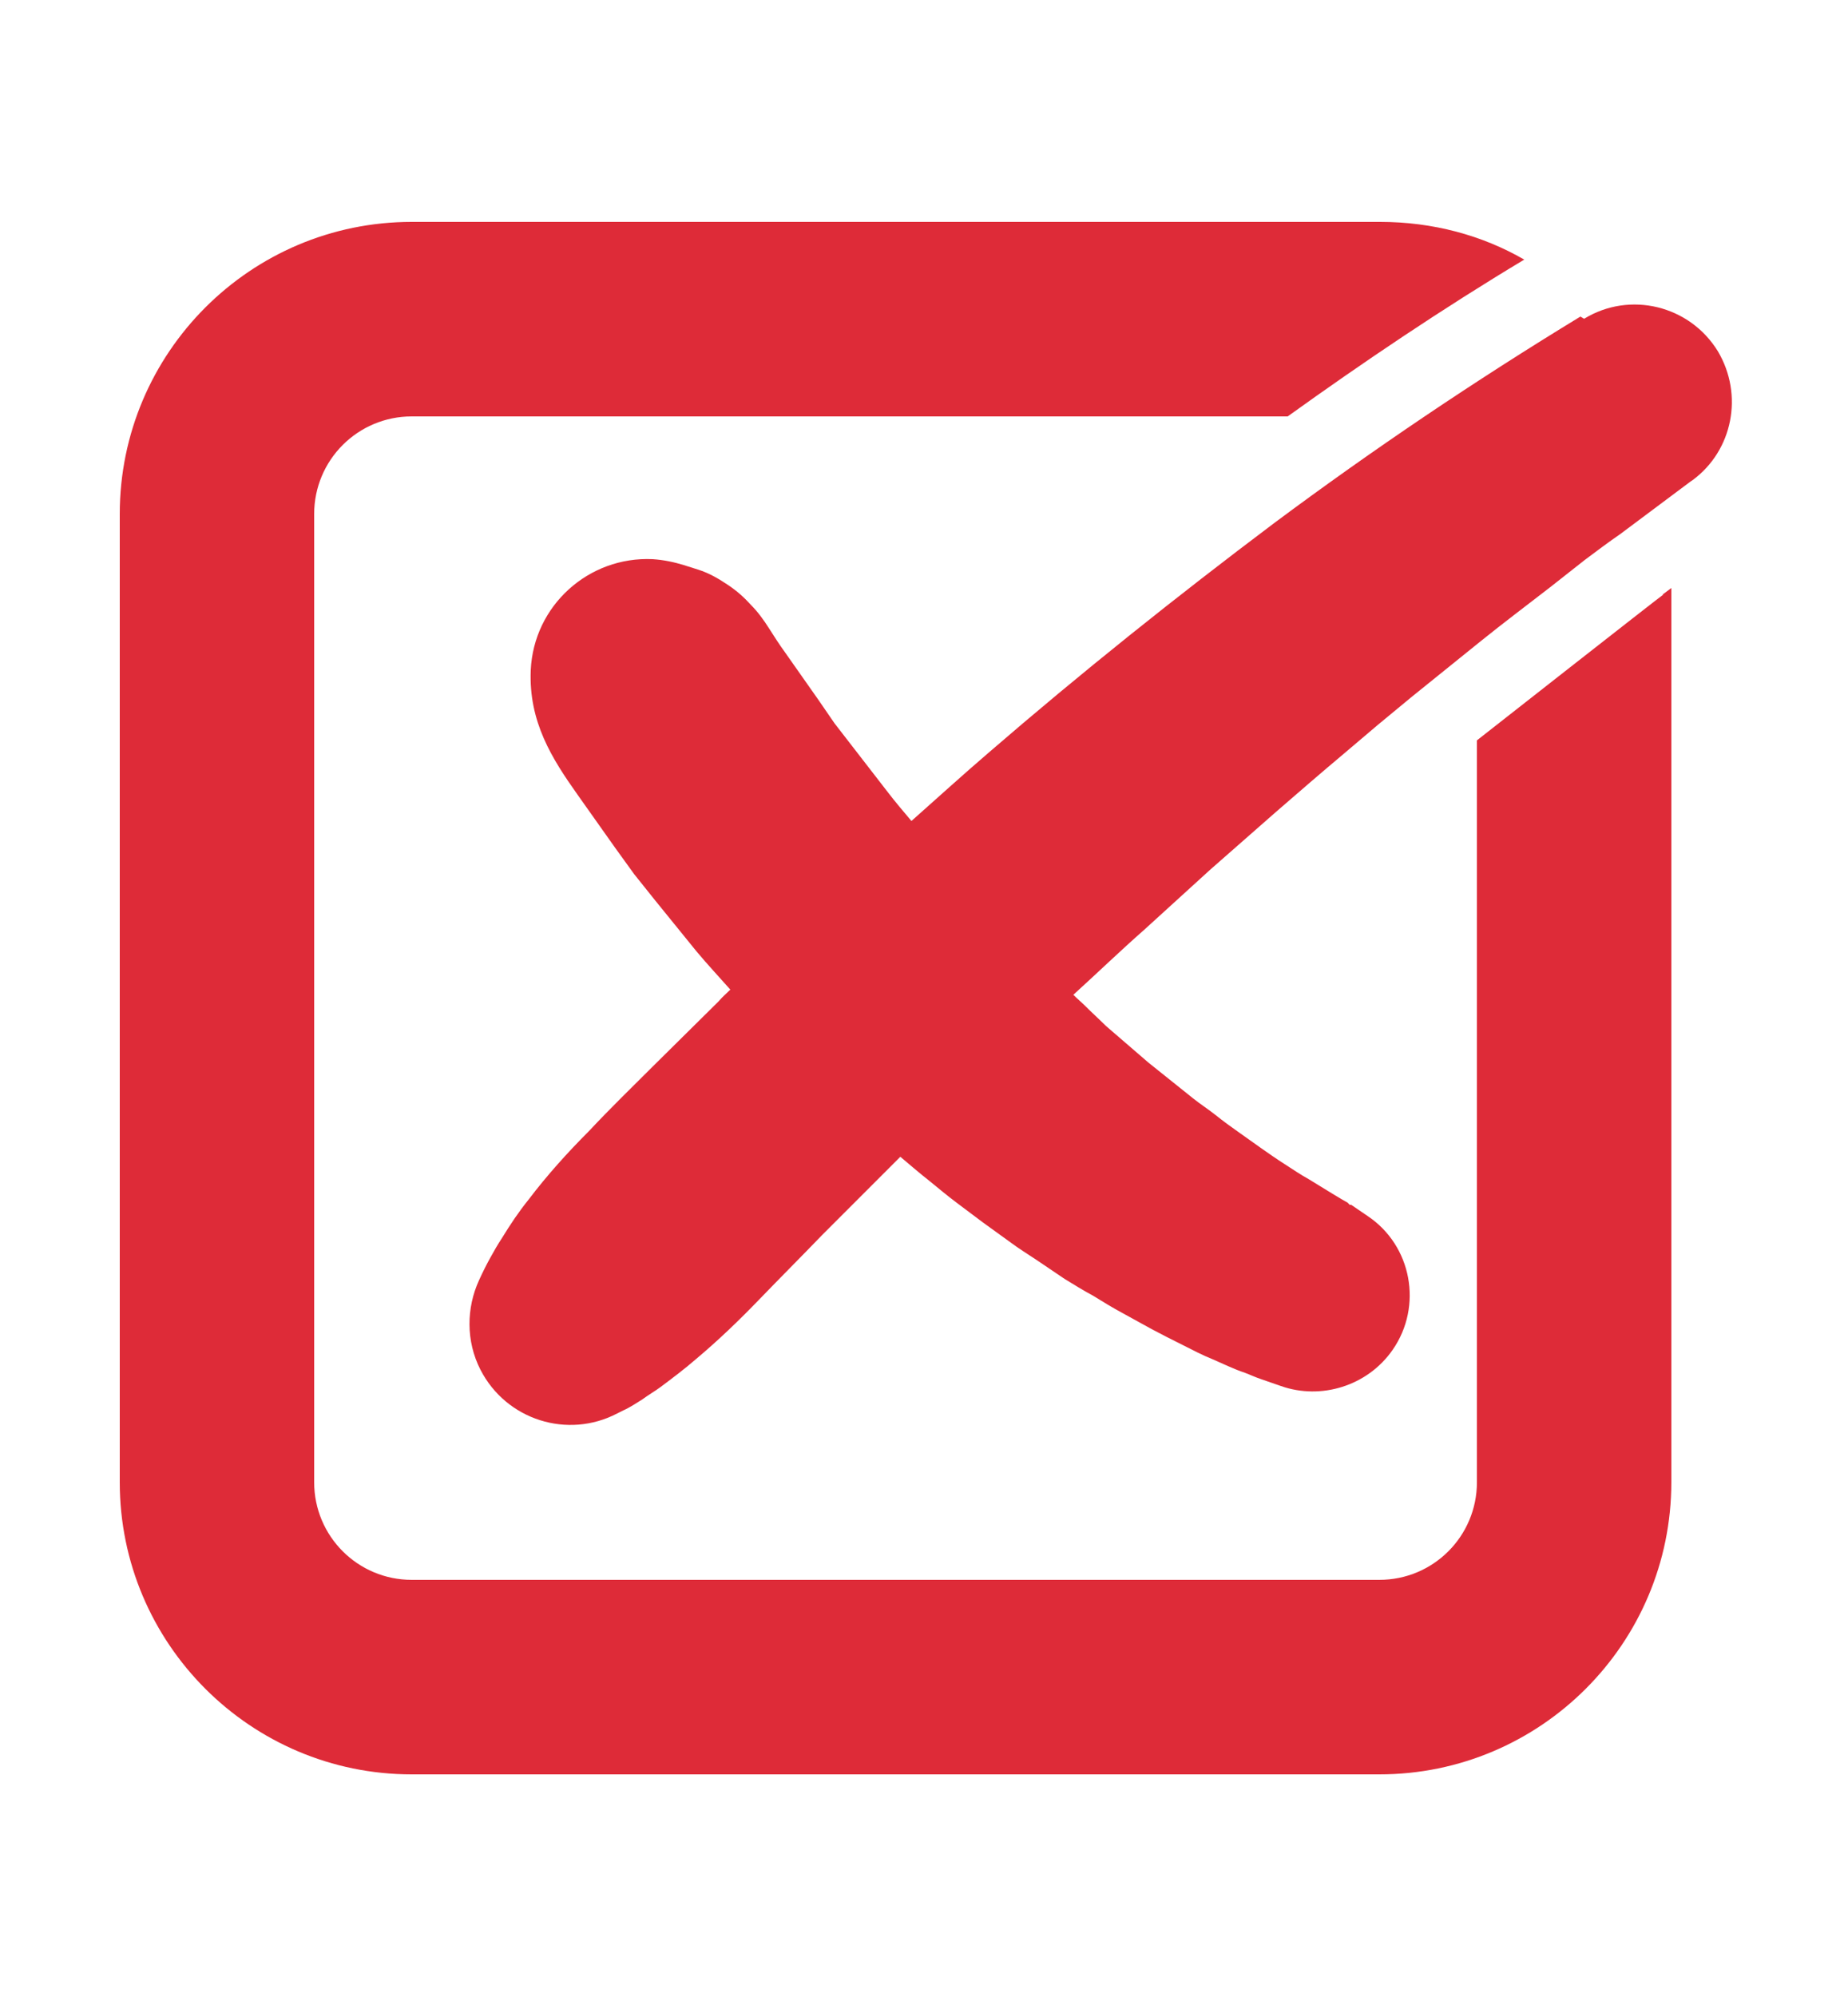 <?xml version="1.0" encoding="UTF-8"?>
<svg id="Layer_1" data-name="Layer 1" xmlns="http://www.w3.org/2000/svg" viewBox="0 0 25 27">
  <defs>
    <style>
      .cls-1 {
        fill: #de2b38;
      }
    </style>
  </defs>
  <path class="cls-1" d="m22.5,8.04c-.06.04-2.52,1.97-2.52,1.97v10.03c0,.73-.59,1.32-1.32,1.32H5.57c-.73,0-1.32-.59-1.32-1.32V6.95c0-.73.59-1.32,1.32-1.32h11.85c1.03-.74,2.1-1.46,3.2-2.12-.57-.33-1.24-.51-1.95-.51H5.57c-2.18,0-3.95,1.77-3.95,3.95v13.09c0,2.18,1.77,3.95,3.95,3.95h13.09c2.18,0,3.95-1.77,3.95-3.95V7.95l-.12.09Z"/>
  <path class="cls-1" d="m21.38,4.28c-1.43.87-2.81,1.8-4.14,2.79-1.33,1-2.62,2.03-3.87,3.11-.35.3-.69.61-1.04.92-.11-.13-.22-.26-.32-.39l-.48-.62-.24-.31-.22-.32-.45-.64c-.08-.11-.15-.22-.22-.33-.07-.11-.15-.22-.24-.31-.09-.1-.19-.19-.31-.27-.12-.08-.25-.16-.41-.21l-.19-.06c-.13-.04-.27-.07-.42-.08-.87-.04-1.61.63-1.65,1.5-.03.7.29,1.2.63,1.68l.51.72.26.36.28.35.56.69c.15.18.31.35.46.52-.05.05-.11.1-.16.16l-.88.87c-.29.29-.59.58-.87.88-.29.29-.57.6-.82.93-.13.16-.25.34-.36.52-.06.09-.11.18-.16.27-.05.09-.1.19-.15.3-.17.37-.18.82.02,1.21.35.68,1.18.94,1.85.59l.08-.04c.09-.04.18-.1.26-.15.08-.06.17-.11.25-.17.16-.12.32-.24.47-.37.31-.26.59-.53.87-.82.28-.29.56-.57.84-.86l.85-.85c.07-.07.14-.14.21-.21.13.11.27.23.41.34.11.09.23.19.35.28l.36.27.36.26c.12.09.25.17.37.25.12.08.25.17.37.25.13.08.26.16.39.23.13.08.26.16.39.23l.4.22c.13.07.27.14.41.21.14.07.27.14.42.2.14.06.28.13.43.18.08.03.14.06.23.09l.26.09c.54.19,1.17,0,1.51-.49.41-.59.26-1.41-.34-1.81l-.22-.15h-.02s-.02-.02-.03-.03l-.07-.04s-.1-.06-.15-.09c-.1-.06-.21-.13-.31-.19-.11-.06-.21-.13-.32-.2-.11-.07-.21-.14-.31-.21l-.31-.22c-.1-.07-.21-.15-.31-.23-.1-.08-.21-.15-.31-.23-.1-.08-.2-.16-.3-.24-.1-.08-.2-.16-.3-.24l-.29-.25-.29-.25c-.09-.09-.19-.18-.28-.27-.05-.05-.11-.1-.16-.15.32-.29.63-.59.96-.88l.89-.81.9-.79c.3-.26.6-.52.91-.78l.46-.39.23-.19.23-.19.93-.75c.31-.25.63-.49.94-.73l.47-.37c.16-.12.32-.24.48-.35l.95-.71.03-.02c.54-.4.69-1.15.34-1.74-.38-.62-1.19-.82-1.81-.44Z"/>
</svg>